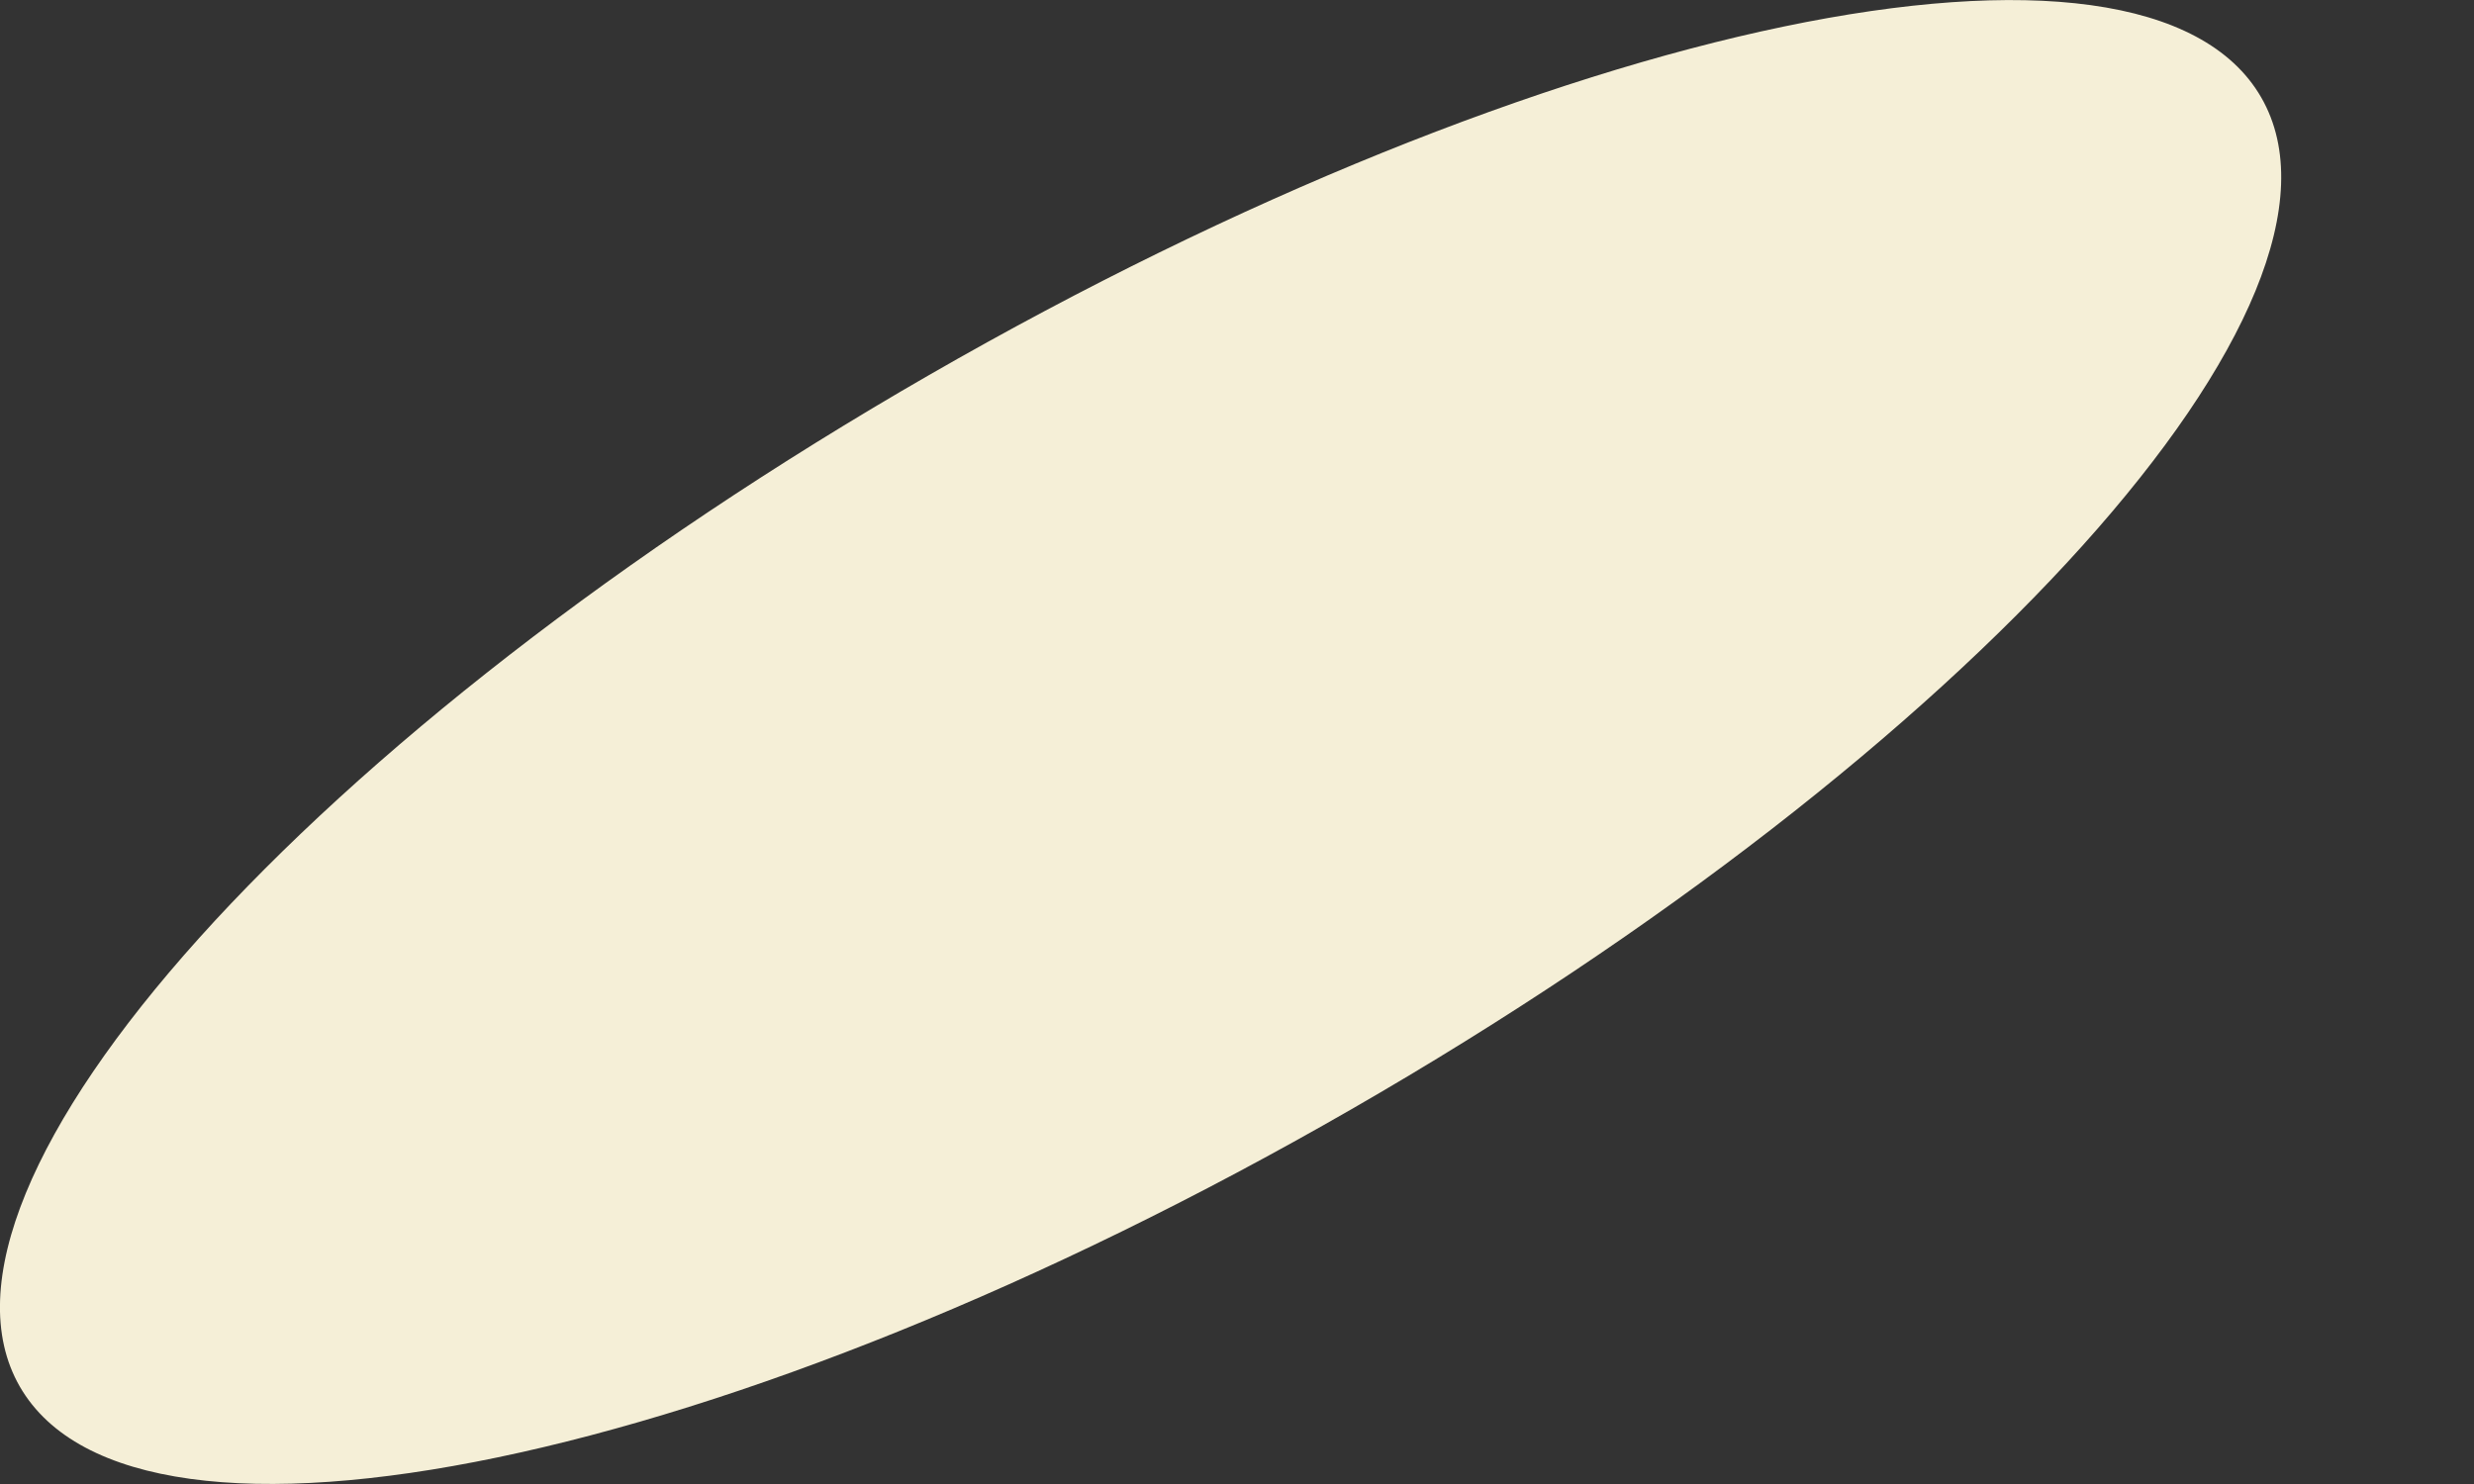 <svg width="5" height="3" viewBox="0 0 5 3" fill="none" xmlns="http://www.w3.org/2000/svg">
<rect x="0" y="0" width="5" height="3" fill="#333333" stroke="none"/>
<path d="M2.732 2.242C3.983 1.522 4.806 0.607 4.57 0.197C4.334 -0.213 3.129 0.038 1.878 0.758C0.627 1.478 -0.195 2.394 0.04 2.803C0.276 3.213 1.481 2.962 2.732 2.242Z" fill="#F5EFD7"/>
</svg>
